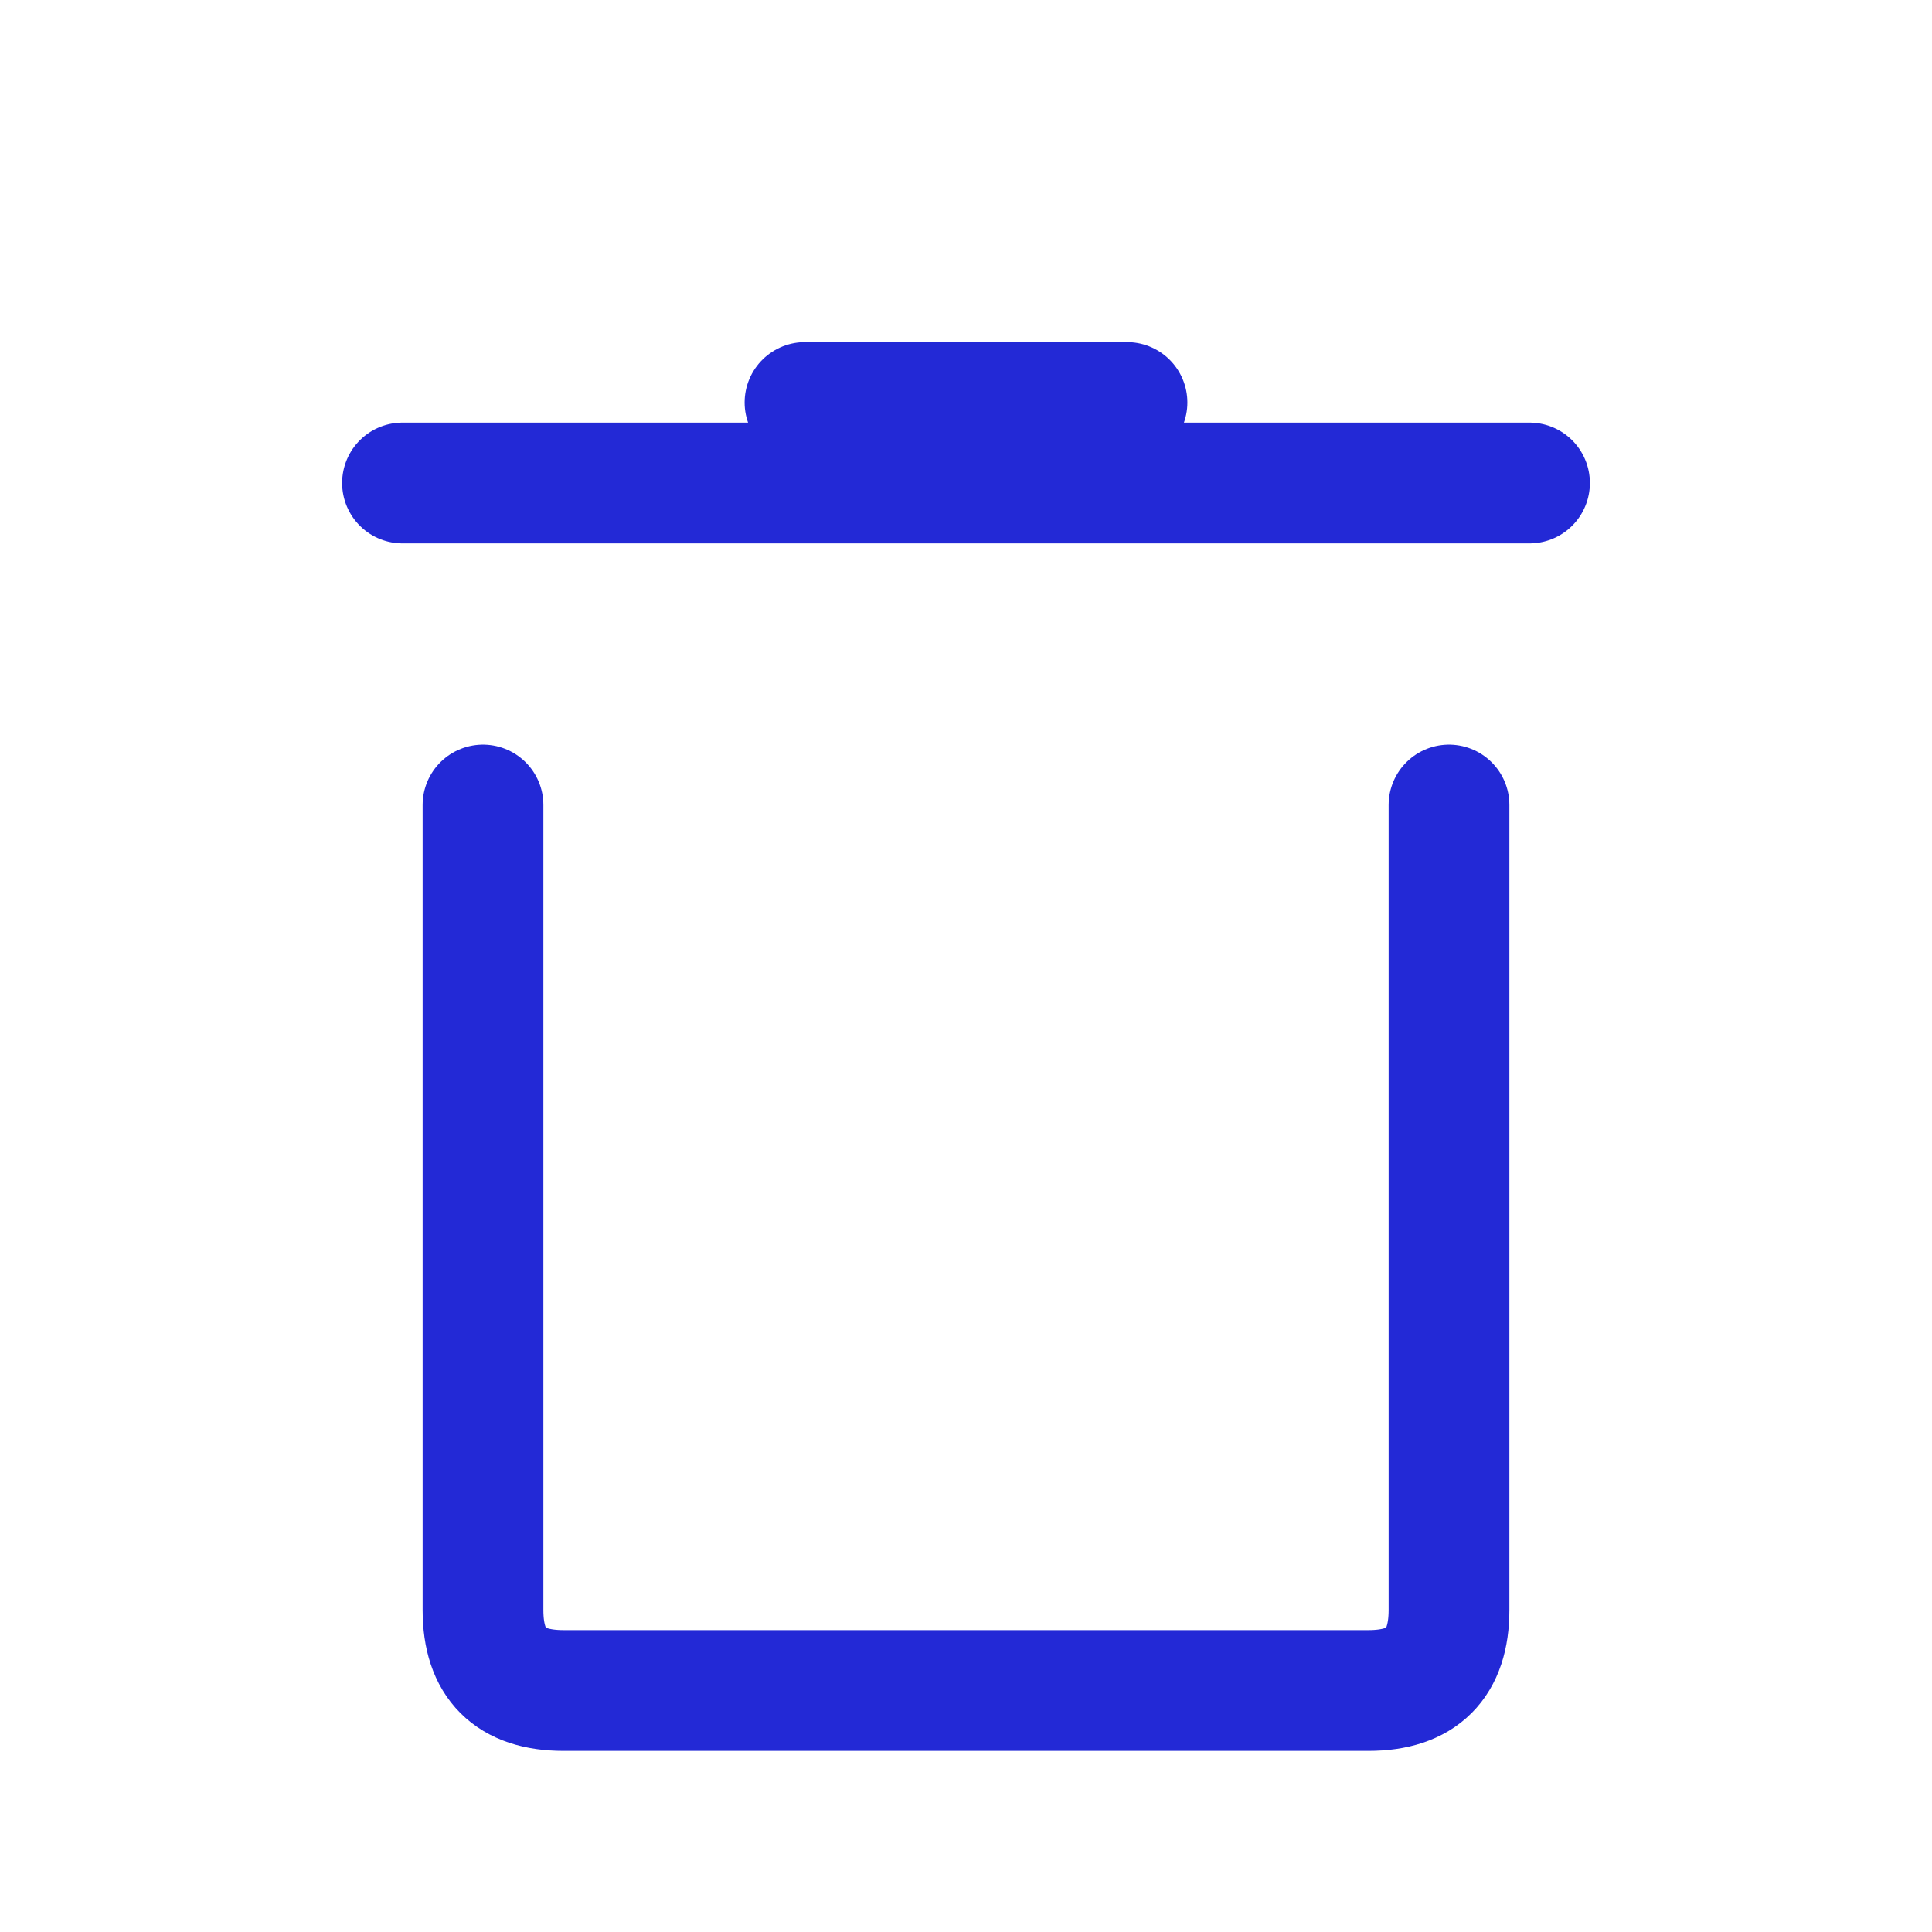 <svg role="img" xmlns="http://www.w3.org/2000/svg" width="32px" height="32px" viewBox="0 0 24 24" aria-labelledby="binIconTitle binIconDesc" stroke="#2329D6" stroke-width="1.5" stroke-linecap="round" stroke-linejoin="round" fill="none" color="#2329D6"> <title id="binIconTitle">Bin</title> <desc id="binIconDesc">Icon of a bin (trash)</desc> <path d="M19 6L5 6M14 5L10 5M6 10L6 20C6 20.667 6.333 21 7 21 7.667 21 11 21 17 21 17.667 21 18 20.667 18 20 18 19.333 18 16 18 10"/> </svg>